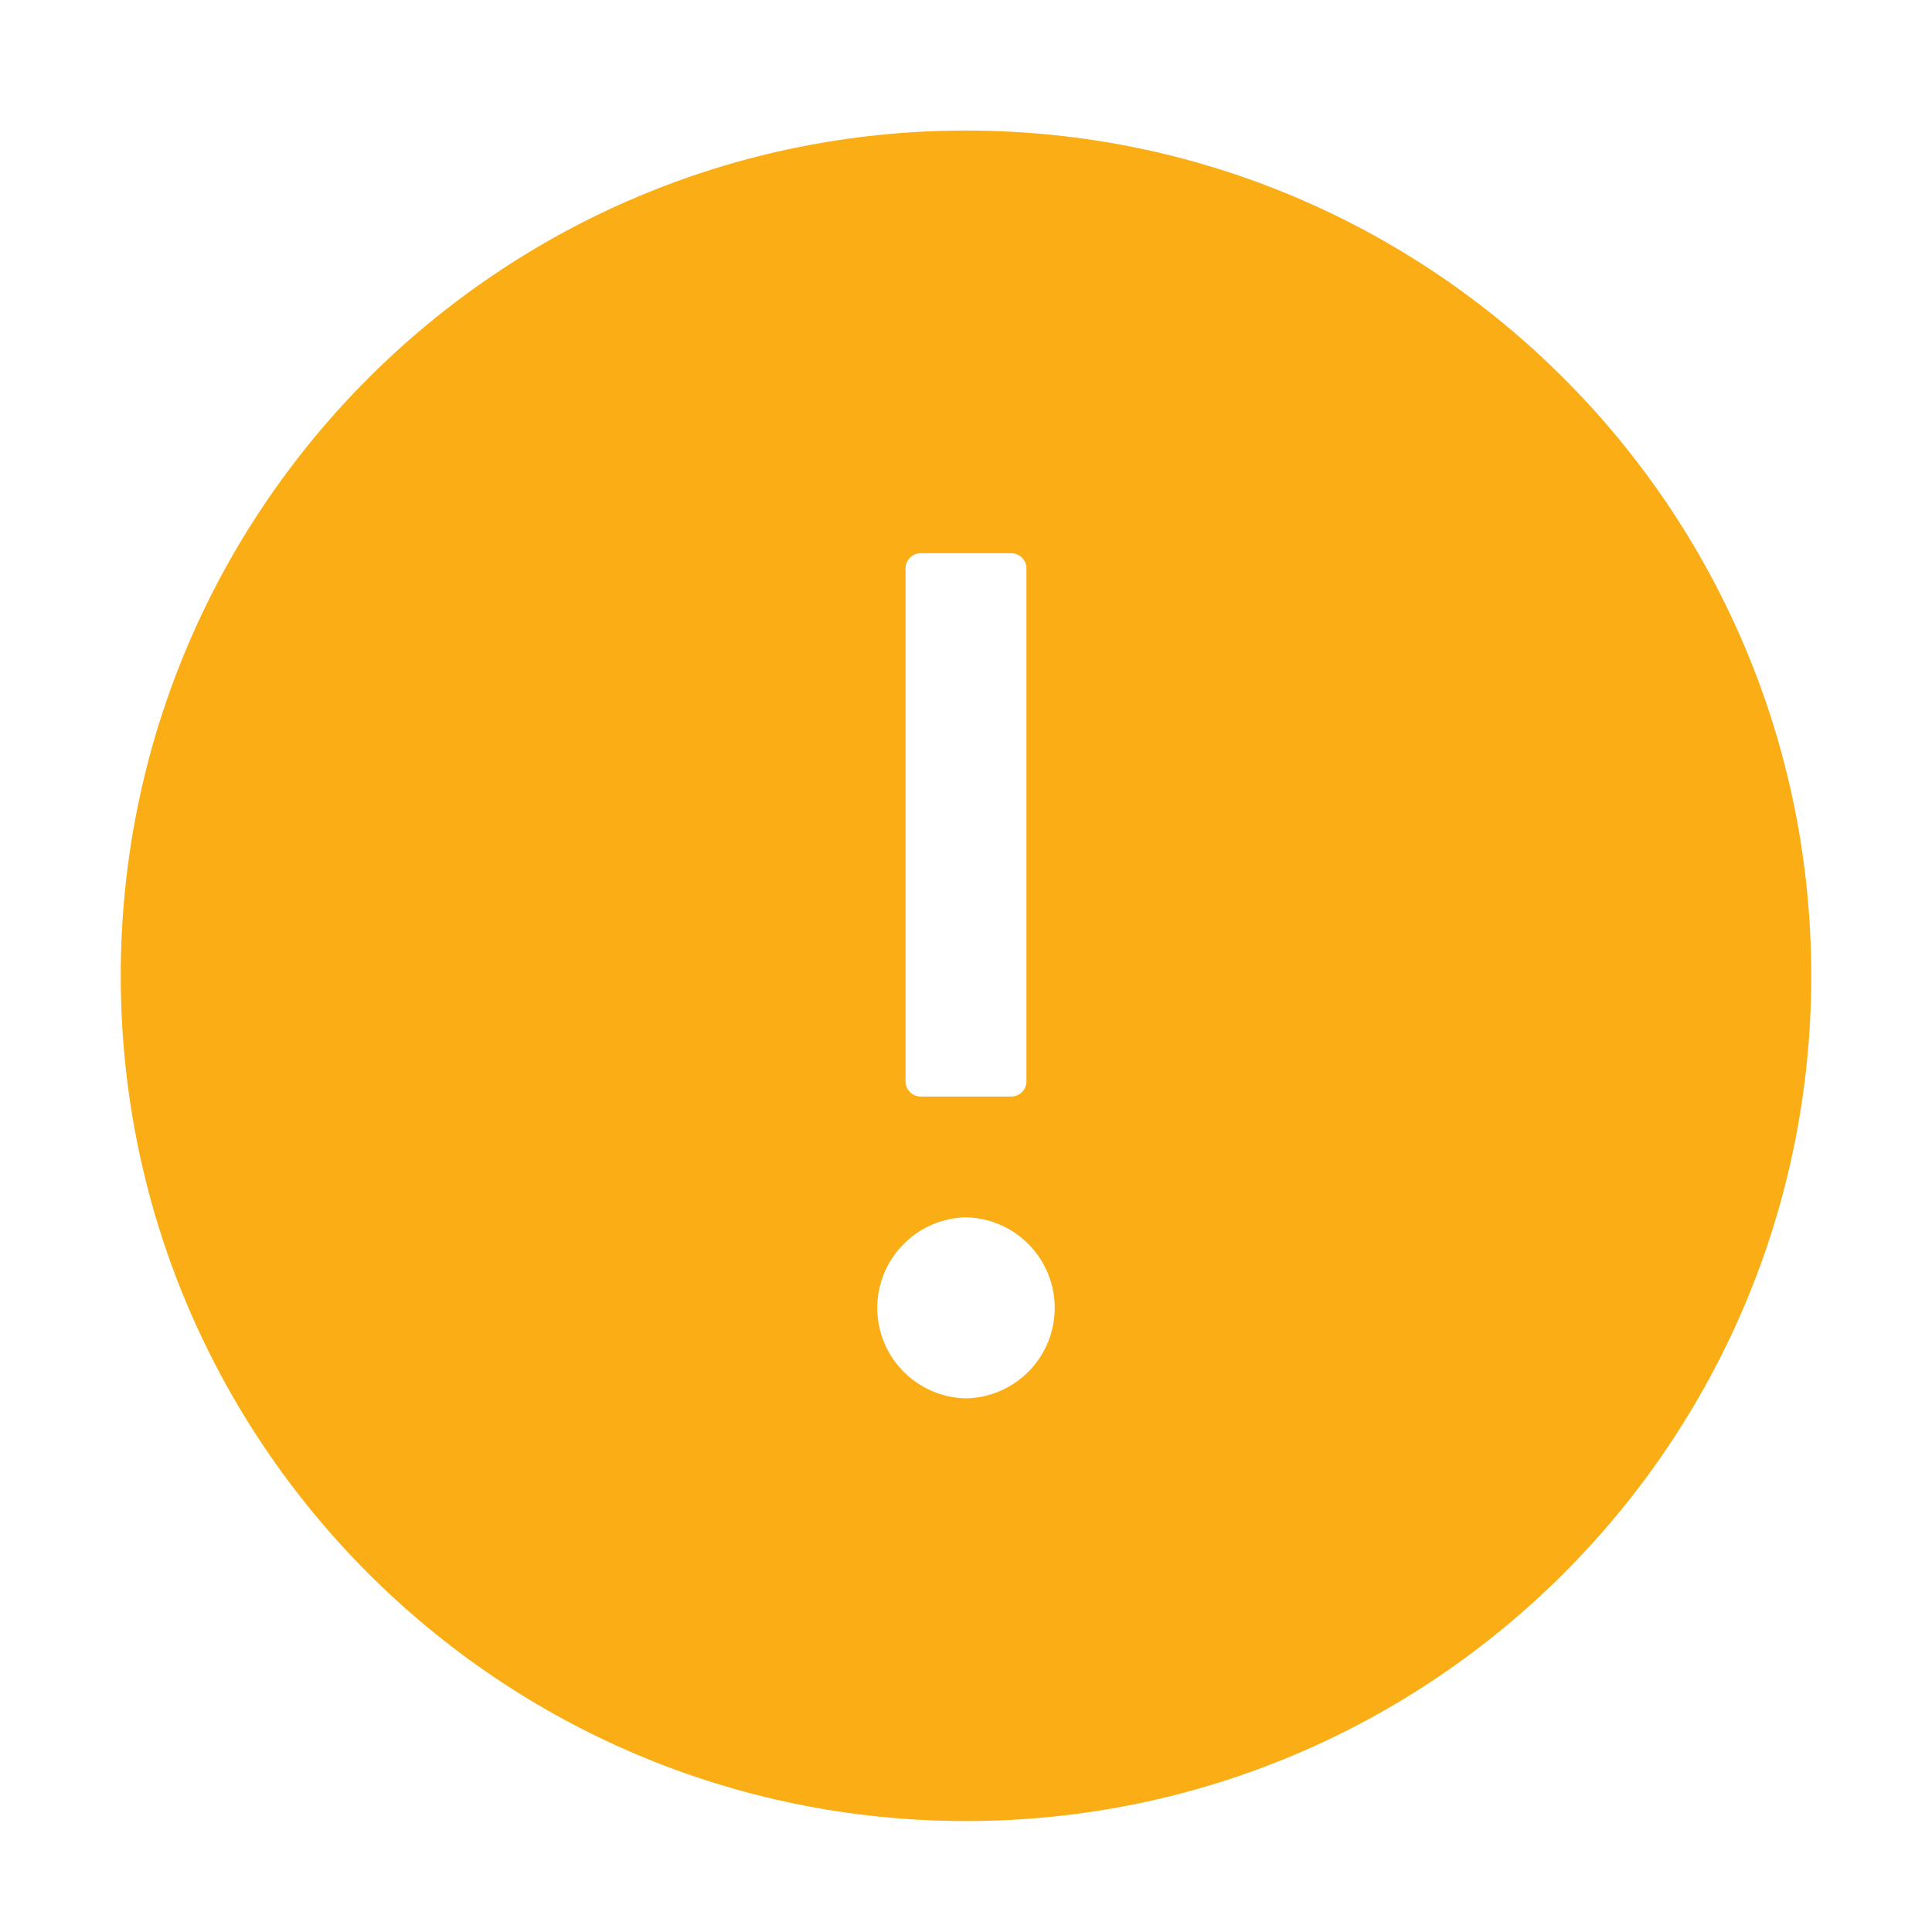 <svg width="14" height="14" viewBox="0 0 14 14" fill="none" xmlns="http://www.w3.org/2000/svg">
<path d="M7 0.946C3.618 0.946 0.875 3.689 0.875 7.071C0.875 10.454 3.618 13.196 7 13.196C10.382 13.196 13.125 10.454 13.125 7.071C13.125 3.689 10.382 0.946 7 0.946ZM6.562 4.118C6.562 4.058 6.612 4.009 6.672 4.009H7.328C7.388 4.009 7.438 4.058 7.438 4.118V7.837C7.438 7.897 7.388 7.946 7.328 7.946H6.672C6.612 7.946 6.562 7.897 6.562 7.837V4.118ZM7 10.133C6.828 10.13 6.665 10.059 6.545 9.937C6.424 9.814 6.357 9.649 6.357 9.477C6.357 9.306 6.424 9.141 6.545 9.018C6.665 8.895 6.828 8.825 7 8.821C7.172 8.825 7.335 8.895 7.455 9.018C7.576 9.141 7.643 9.306 7.643 9.477C7.643 9.649 7.576 9.814 7.455 9.937C7.335 10.059 7.172 10.13 7 10.133Z" fill="#FAAD14"/>
</svg>
